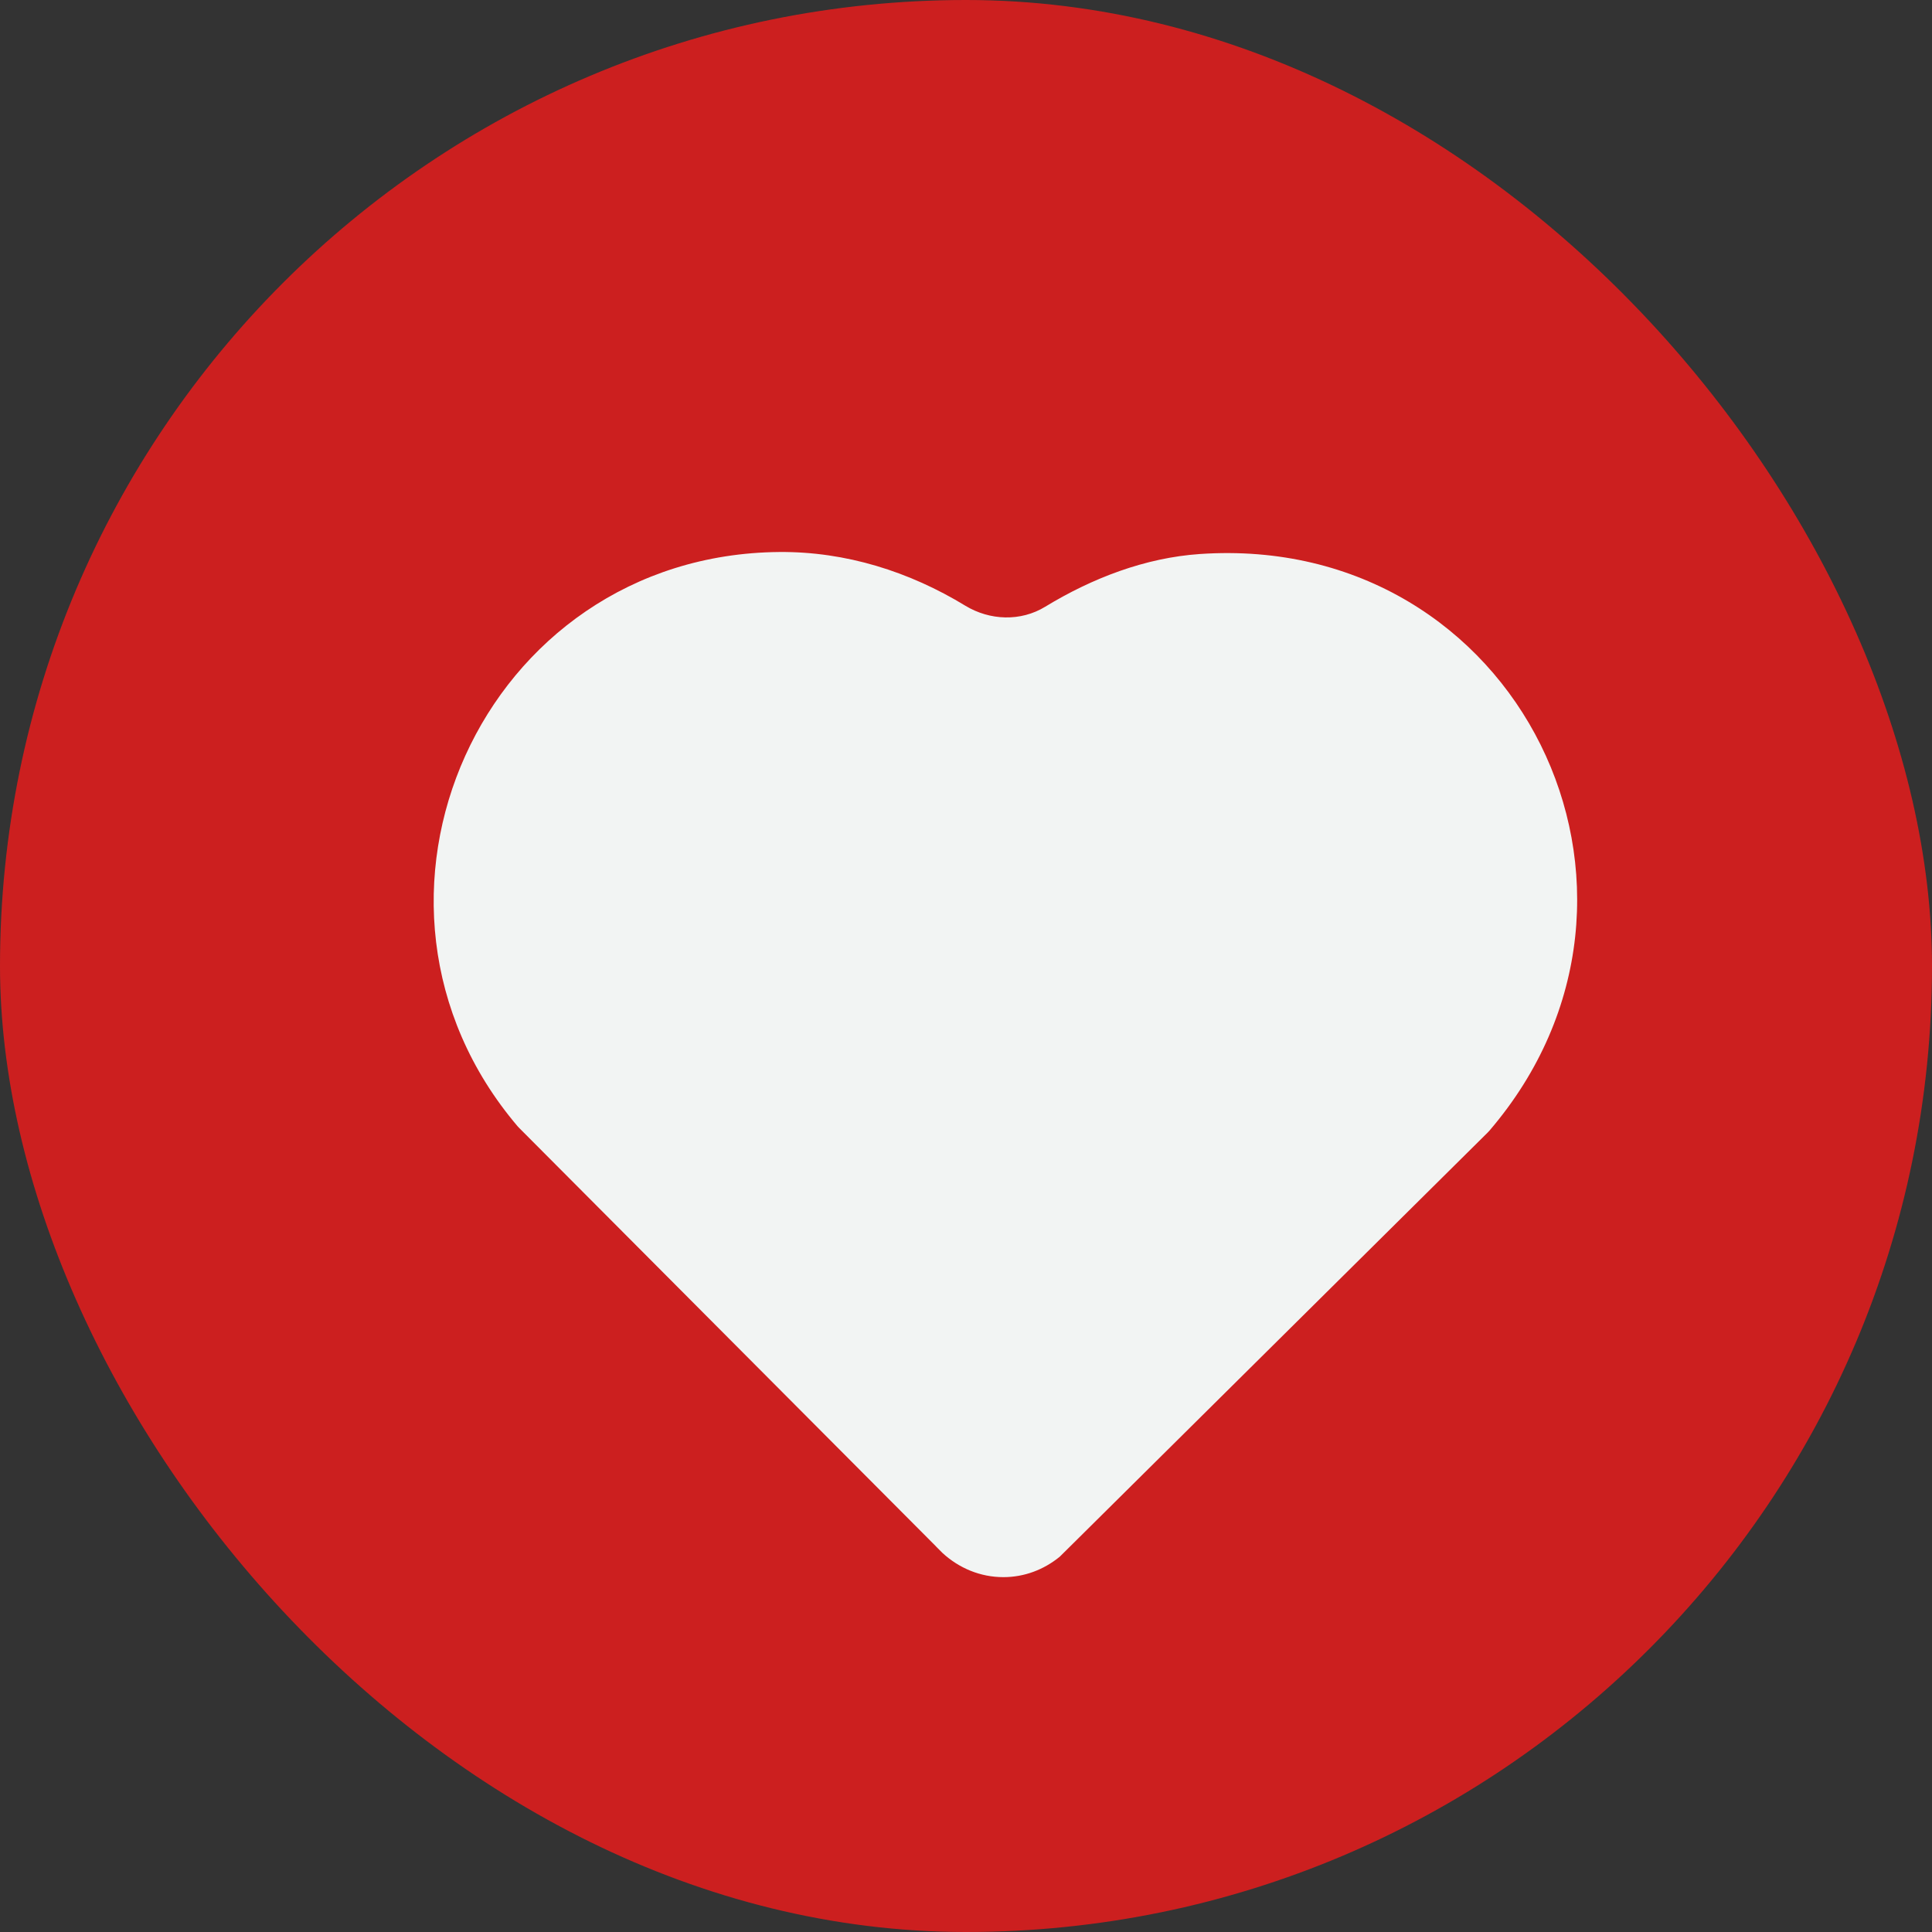 <svg width="49" height="49" viewBox="0 0 49 49" fill="none" xmlns="http://www.w3.org/2000/svg">
<rect x="0" y="0" width="49" height="49" fill="#333333" stroke="none"/>
<rect width="49" height="49" rx="24.5" fill="#CC1F1F"/>
<g transform="translate(-6, 0)">
    <path d="M43.774 28.678C43.774 28.678 43.748 28.704 43.735 28.72L33.24 39.123L32.875 39.484C32.474 39.81 31.982 40 31.448 40C30.862 40 30.322 39.771 29.905 39.388L29.753 39.236C29.753 39.236 29.74 39.223 29.733 39.214L19.164 28.604C19.164 28.604 19.138 28.578 19.125 28.562C14.289 22.866 18.213 14.064 25.767 14C27.456 13.987 29.067 14.499 30.484 15.363C31.105 15.739 31.888 15.768 32.509 15.388C33.7 14.663 35.045 14.145 36.433 14.051C44.502 13.5 48.96 22.631 43.774 28.678Z" fill="#F2F4F3"/>
</g>
</svg>